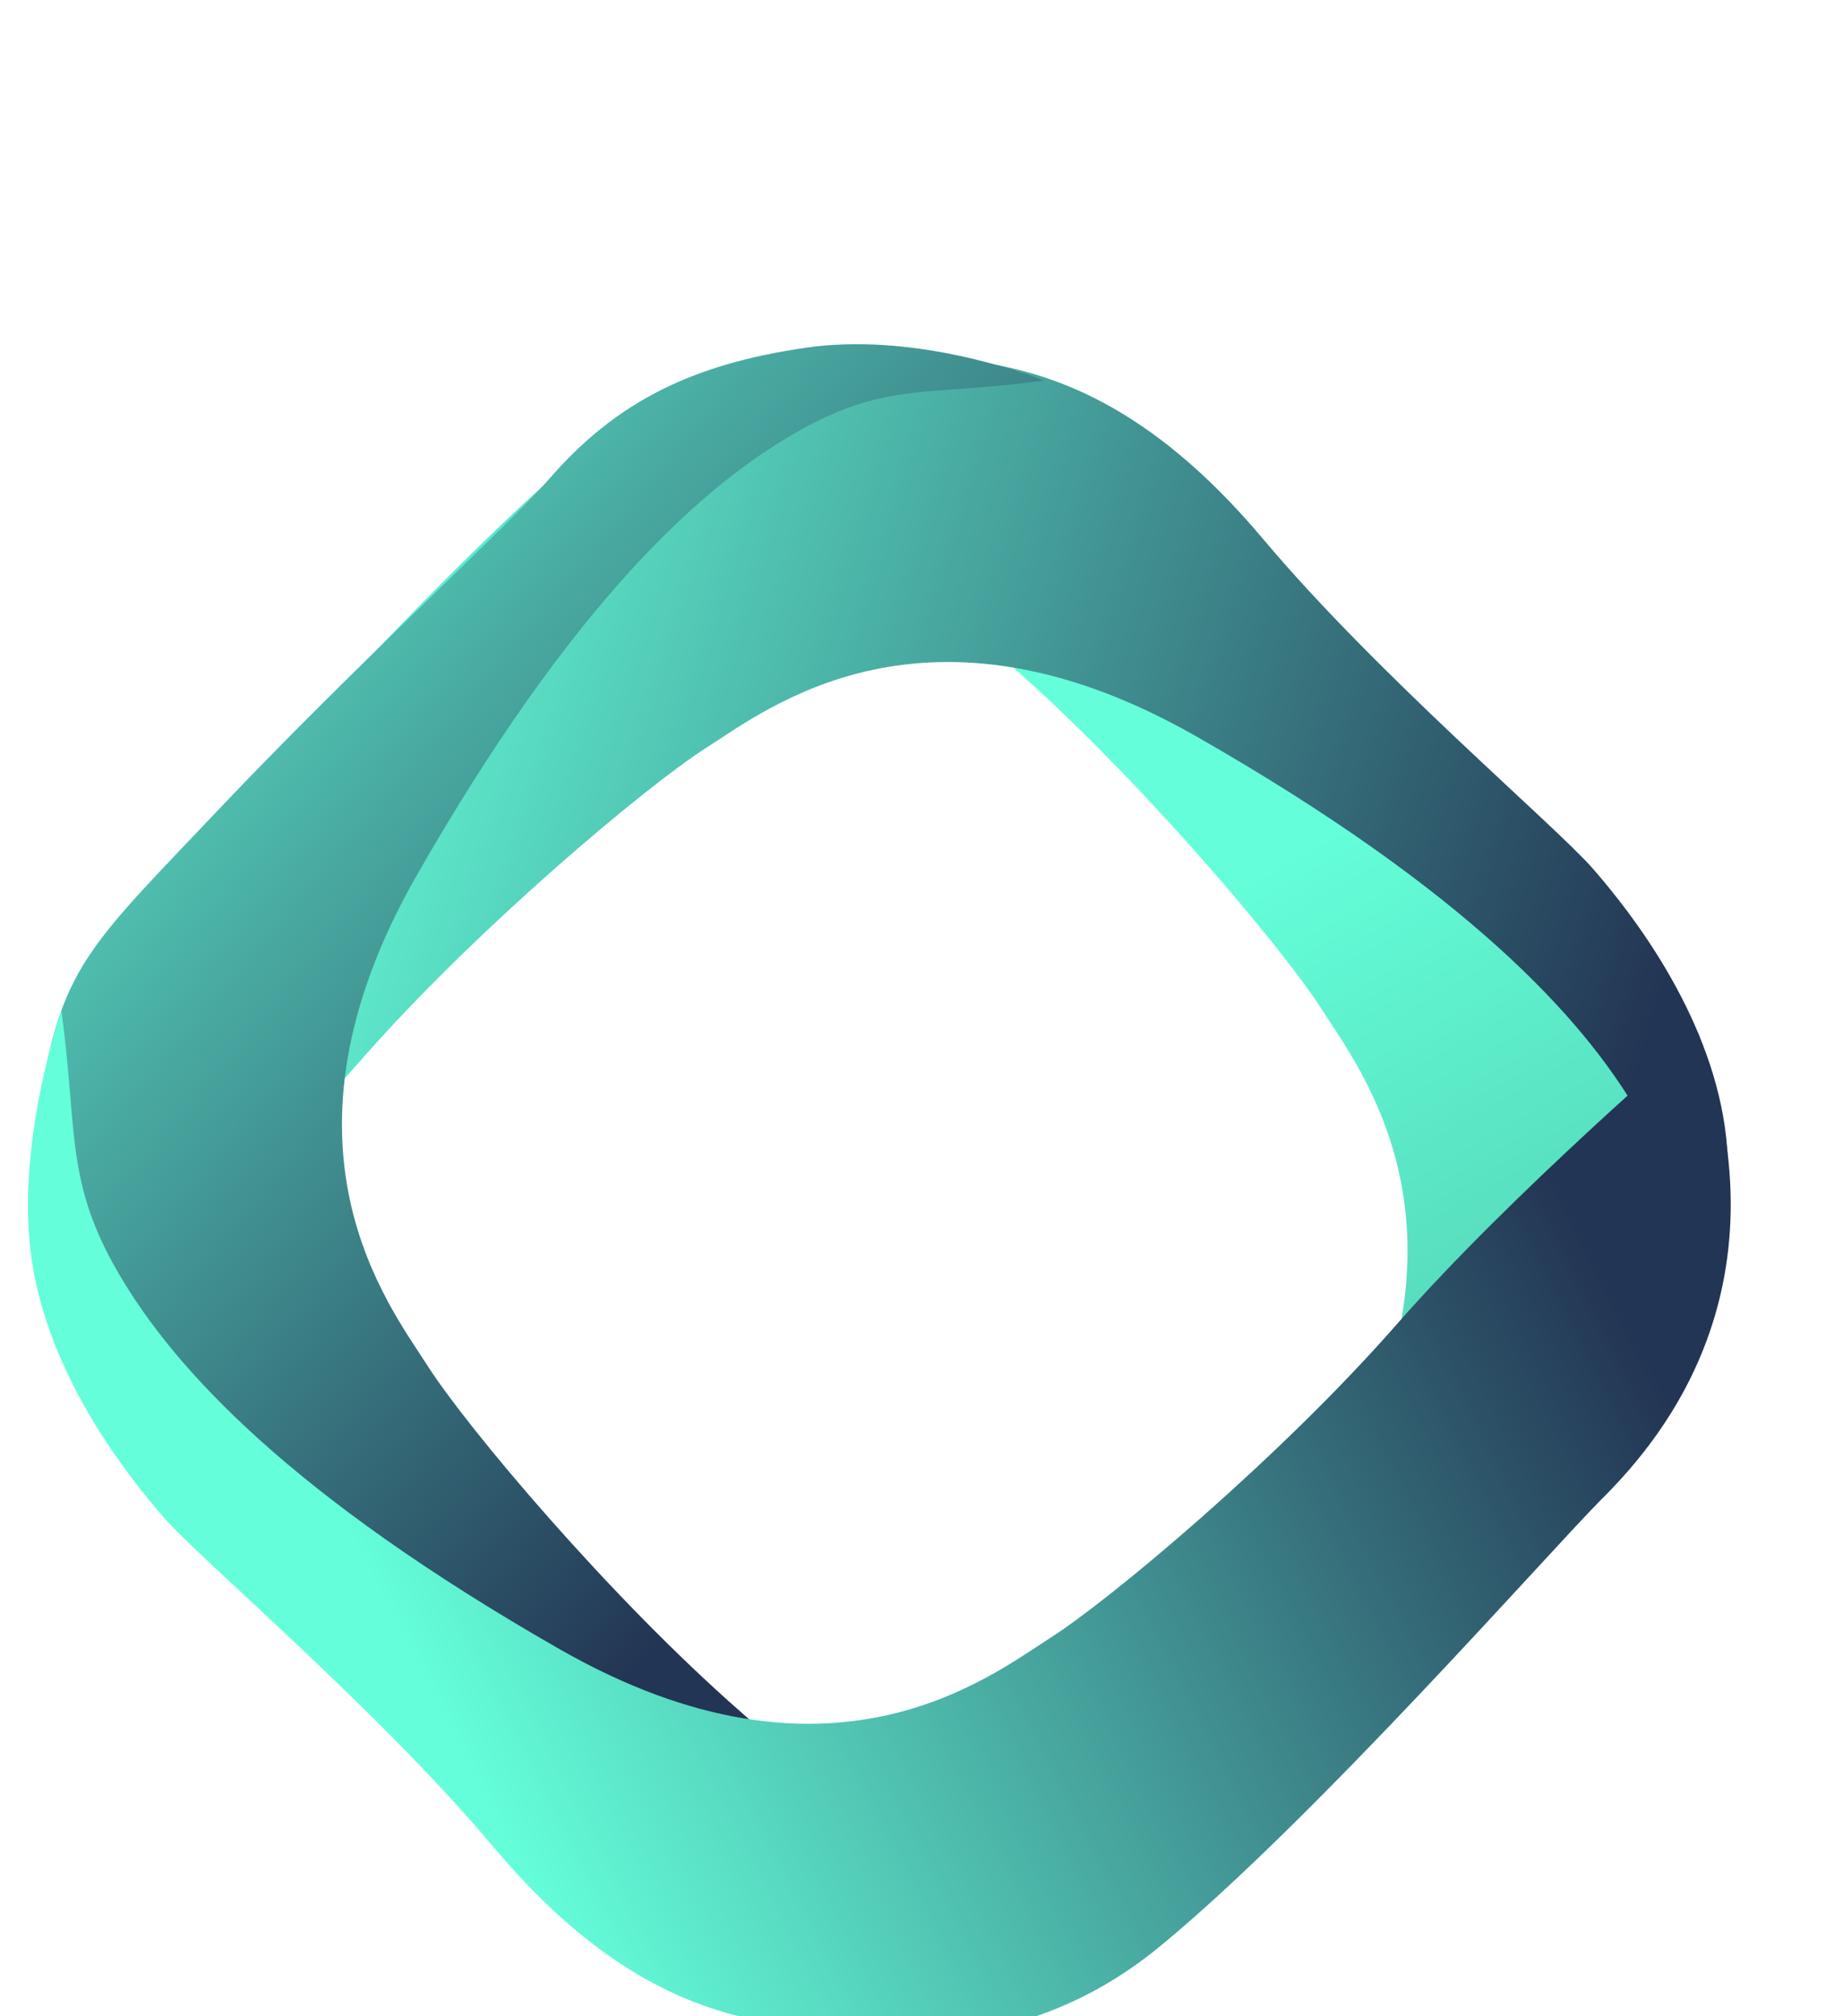 <?xml version="1.0" encoding="UTF-8"?>
<svg width="446" height="488" version="1.1" viewBox="0 0 210 297" xmlns="http://www.w3.org/2000/svg" xmlns:xlink="http://www.w3.org/1999/xlink">
 <defs>
  <linearGradient id="linearGradient22433">
   <stop stop-color="#64ffda" offset="0"/>
   <stop stop-color="#233554" offset="1"/>
  </linearGradient>
  <linearGradient id="linearGradient16789" x1="778.83" x2="885.19" y1="445.8" y2="499.15" gradientUnits="userSpaceOnUse" xlink:href="#linearGradient22433"/>
  <linearGradient id="linearGradient17053" x1="723.74" x2="819.49" y1="612.13" y2="531.32" gradientUnits="userSpaceOnUse" xlink:href="#linearGradient22433"/>
  <linearGradient id="linearGradient17381" x1="725.55" x2="854.94" y1="515" y2="474.31" gradientUnits="userSpaceOnUse" xlink:href="#linearGradient22433"/>
  <linearGradient id="linearGradient18093" x1="751.87" x2="914.37" y1="461.78" y2="540.38" gradientUnits="userSpaceOnUse" xlink:href="#linearGradient22433"/>
  <linearGradient id="linearGradient18415" x1="788.15" x2="830.59" y1="533.02" y2="458.75" gradientUnits="userSpaceOnUse">
   <stop stop-color="#64ffda" offset="0"/>
   <stop stop-color="#4cbfa4" offset="1"/>
  </linearGradient>
  <linearGradient id="linearGradient19645" x1="153.37" x2="106.75" y1="93.445" y2="99.236" gradientTransform="matrix(4.366 0 0 4.366 -384.05 -92.784)" gradientUnits="userSpaceOnUse">
   <stop stop-color="#a8b2d1" offset="0"/>
   <stop stop-color="#233554" offset="1"/>
  </linearGradient>
  <linearGradient id="linearGradient20723" x1="71.389" x2="110.8" y1="100.14" y2="86.695" gradientTransform="matrix(4.366 0 0 4.366 -384.05 -92.784)" gradientUnits="userSpaceOnUse">
   <stop stop-color="#233554" offset="0"/>
   <stop stop-color="#a8b2d1" offset="1"/>
  </linearGradient>
 </defs>
 <g fill="url(#linearGradient20723)" stroke-width="1.54" aria-label="Yuniel">
  <path d="m-64.882 308.03h5.095l9.72 14.416 9.649-14.416h5.095l-12.396 18.36v16.693h-4.766v-16.693z"/>
  <path d="m-36.849 332.7v-15.918h4.32v15.754q0 3.733 1.456 5.611 1.456 1.855 4.367 1.855 3.498 0 5.517-2.23 2.043-2.23 2.043-6.081v-14.909h4.32v26.296h-4.32v-4.038q-1.573 2.395-3.663 3.569-2.066 1.15-4.813 1.15-4.531 0-6.879-2.817-2.348-2.817-2.348-8.241z"/>
  <path d="m15.93 327.21v15.871h-4.32v-15.73q0-3.733-1.456-5.588-1.456-1.855-4.367-1.855-3.498 0-5.517 2.23-2.019 2.23-2.019 6.081v14.862h-4.343v-26.296h4.343v4.085q1.55-2.371 3.639-3.545 2.113-1.174 4.86-1.174 4.531 0 6.856 2.817 2.324 2.794 2.324 8.241z"/>
  <path d="m24.546 316.79h4.32v26.296h-4.32zm0-10.236h4.32v5.47h-4.32z"/>
  <path d="m60.397 328.85v2.113h-19.863q0.282 4.461 2.676 6.809 2.418 2.324 6.715 2.324 2.489 0 4.813-0.61 2.348-0.61 4.649-1.831v4.085q-2.324 0.986-4.766 1.503t-4.954 0.517q-6.292 0-9.978-3.663-3.663-3.663-3.663-9.908 0-6.457 3.475-10.236 3.498-3.804 9.415-3.804 5.306 0 8.382 3.428 3.099 3.404 3.099 9.274zm-4.32-1.268q-0.047-3.545-1.996-5.658-1.925-2.113-5.118-2.113-3.616 0-5.799 2.043-2.16 2.043-2.489 5.752z"/>
  <path d="m67.488 306.55h4.32v36.532h-4.32z"/>
 </g>
 <g fill="url(#linearGradient19645)" stroke-width="1.54" aria-label="Acosta">
  <path d="m117.42 336.7h-14.134l-2.23 6.386h-9.086l12.983-35.053h10.776l12.983 35.053h-9.086zm-11.88-6.503h9.603l-4.79-13.946z"/>
  <path d="m154.24 317.61v6.856q-1.714-1.174-3.451-1.737-1.714-0.563-3.569-0.563-3.522 0-5.494 2.066-1.949 2.043-1.949 5.729 0 3.686 1.949 5.752 1.972 2.043 5.494 2.043 1.972 0 3.733-0.587 1.784-0.587 3.287-1.737v6.879q-1.972 0.728-4.015 1.08-2.019 0.376-4.062 0.376-7.114 0-11.129-3.639-4.015-3.663-4.015-10.166 0-6.503 4.015-10.143 4.015-3.663 11.129-3.663 2.066 0 4.062 0.376 2.019 0.352 4.015 1.08z"/>
  <path d="m174.01 322.16q-2.794 0-4.273 2.019-1.456 1.996-1.456 5.776 0 3.78 1.456 5.799 1.479 1.996 4.273 1.996 2.747 0 4.203-1.996 1.456-2.019 1.456-5.799 0-3.78-1.456-5.776-1.456-2.019-4.203-2.019zm0-6.01q6.785 0 10.589 3.663 3.827 3.663 3.827 10.143 0 6.48-3.827 10.143-3.804 3.663-10.589 3.663-6.809 0-10.659-3.663-3.827-3.663-3.827-10.143 0-6.48 3.827-10.143 3.85-3.663 10.659-3.663z"/>
  <path d="m215.07 317.61v6.386q-2.7-1.127-5.212-1.69-2.512-0.563-4.743-0.563-2.395 0-3.569 0.61-1.15 0.587-1.15 1.831 0 1.01 0.869 1.55 0.892 0.54 3.17 0.798l1.479 0.211q6.457 0.822 8.687 2.7 2.23 1.878 2.23 5.893 0 4.203-3.099 6.316-3.099 2.113-9.25 2.113-2.606 0-5.4-0.423-2.77-0.399-5.705-1.221v-6.386q2.512 1.221 5.142 1.831 2.653 0.61 5.377 0.61 2.465 0 3.71-0.681t1.244-2.019q0-1.127-0.869-1.667-0.845-0.563-3.404-0.869l-1.479-0.188q-5.611-0.704-7.865-2.606-2.254-1.902-2.254-5.776 0-4.179 2.864-6.198 2.864-2.019 8.781-2.019 2.324 0 4.883 0.352t5.564 1.103z"/>
  <path d="m232.33 309.32v7.466h8.663v6.01h-8.663v11.152q0 1.831 0.728 2.489 0.728 0.634 2.888 0.634h4.32v6.01h-7.208q-4.977 0-7.067-2.066-2.066-2.09-2.066-7.067v-11.152h-4.179v-6.01h4.179v-7.466z"/>
  <path d="m257.92 331.25q-2.63 0-3.968 0.892-1.315 0.892-1.315 2.63 0 1.597 1.056 2.512 1.08 0.892 2.982 0.892 2.371 0 3.991-1.69 1.62-1.714 1.62-4.273v-0.963zm12.843-3.17v15.003h-8.476v-3.897q-1.69 2.395-3.804 3.498-2.113 1.08-5.142 1.08-4.085 0-6.644-2.371-2.536-2.395-2.536-6.198 0-4.625 3.17-6.785 3.193-2.16 10.002-2.16h4.954v-0.657q0-1.996-1.573-2.911-1.573-0.939-4.907-0.939-2.7 0-5.024 0.54-2.324 0.54-4.32 1.62v-6.41q2.7-0.657 5.423-0.986 2.724-0.352 5.447-0.352 7.114 0 10.26 2.817 3.17 2.794 3.17 9.11z"/>
 </g>
 <g>
  <g transform="matrix(1.54 0 0 -1.54 -1139 993.18)" fill="url(#linearGradient18093)">
   <g fill="url(#linearGradient18093)">
    <g fill="url(#linearGradient18093)">
     <g fill="url(#linearGradient18093)">
      <path d="m787.67 607.41s15.792-14.853 28.424-25.911c12.632-11.053 26.319-27.363 30.004-33.155s15.792-21.057 1.047-46.848c-14.731-25.79-26.837-36.847-35.79-42.11-8.945-5.263-12.63-3.684-24.211-5.265 0 0 11.581-4.734 22.638-3.154 11.046 1.578 20.525 8.948 24.73 12.627 4.214 3.685 18.427 20.529 31.586 31.582 13.163 11.056 15.791 20.532 16.844 26.848 1.054 6.314 4.739 18.248-7.368 32.983-12.103 14.734-37.894 37.372-42.635 42.109-3.727 3.724-11.038 12.515-28.581 12.516-4.764 0-10.281-0.648-16.688-2.222" fill="url(#linearGradient18415)"/>
     </g>
    </g>
   </g>
  </g>
  <g transform="matrix(1.54 0 0 -1.54 -1139 993.18)" fill="url(#linearGradient17381)">
   <g fill="url(#linearGradient17381)">
    <g fill="url(#linearGradient17381)">
     <g fill="url(#linearGradient17381)">
      <path d="m776.72 602.9c-14.739-12.104-37.368-37.895-42.108-42.633-4.733-4.739-16.439-15.267-9.067-45.268 0 0 17.487 15.792 28.544 28.424 11.059 12.632 27.366 26.314 33.158 30.001 5.791 3.685 21.055 15.791 46.846 1.053 25.792-14.739 36.847-26.844 42.107-35.791 5.266-8.948 3.691-12.635 5.27-24.214 0 0 4.727 11.579 3.155 22.632-1.582 11.054-8.953 20.531-12.632 24.74-3.681 4.21-20.526 18.422-31.584 31.582-11.055 13.158-20.526 15.793-26.845 16.845-2.659 0.443-7.001 1.353-12.236 1.353-7.194 0-16.077-1.717-24.608-8.724" fill="url(#linearGradient17381)"/>
     </g>
    </g>
   </g>
  </g>
  <g transform="matrix(1.54 0 0 -1.54 -1139 993.18)" fill="url(#linearGradient17053)">
   <g fill="url(#linearGradient17053)">
    <g fill="url(#linearGradient17053)">
     <g fill="url(#linearGradient17053)">
      <path d="m796.86 611.68c-11.051-1.579-18.315-5.212-24.735-12.632-3.66-4.231-18.695-17.974-31.58-31.582-11.819-12.481-14.957-14.927-16.85-26.845-1-6.321-4.733-18.248 7.373-32.984 12.104-14.737 37.895-37.369 42.63-42.107 4.744-4.739 15.27-20.301 45.275-12.929 0 0-15.792 17.488-28.424 28.543-12.638 11.054-26.318 27.365-30.005 33.157-3.685 5.794-15.791 21.057-1.052 46.849 14.737 25.788 26.842 36.846 35.79 42.106 8.952 5.263 12.636 3.689 24.211 5.266 0 0-8.507 3.479-17.903 3.479-1.564 0-3.152-0.096-4.73-0.321" fill="url(#linearGradient17053)"/>
     </g>
    </g>
   </g>
  </g>
  <g transform="matrix(1.54 0 0 -1.54 -1139 993.18)" fill="url(#linearGradient16789)">
   <g fill="url(#linearGradient16789)">
    <g fill="url(#linearGradient16789)">
     <g fill="url(#linearGradient16789)">
      <path d="m722.68 524.54c1.578-11.052 8.95-20.528 12.631-24.739s20.527-18.419 31.583-31.583c11.052-13.158 20.526-15.793 26.845-16.843 6.314-1.053 22.111-4.738 36.844 7.369 14.736 12.106 37.374 37.895 42.108 42.636 4.739 4.738 18.642 19.448 9.382 44.727 0 0-17.801-15.251-28.854-27.883-11.059-12.632-27.369-26.317-33.165-30.001-5.791-3.686-21.056-15.793-46.847-1.055s-36.843 26.843-42.104 35.792c-5.264 8.946-3.987 13.731-5.568 25.311 0 0-4.431-12.679-2.855-23.731" fill="url(#linearGradient16789)"/>
     </g>
    </g>
   </g>
  </g>
 </g>
</svg>
